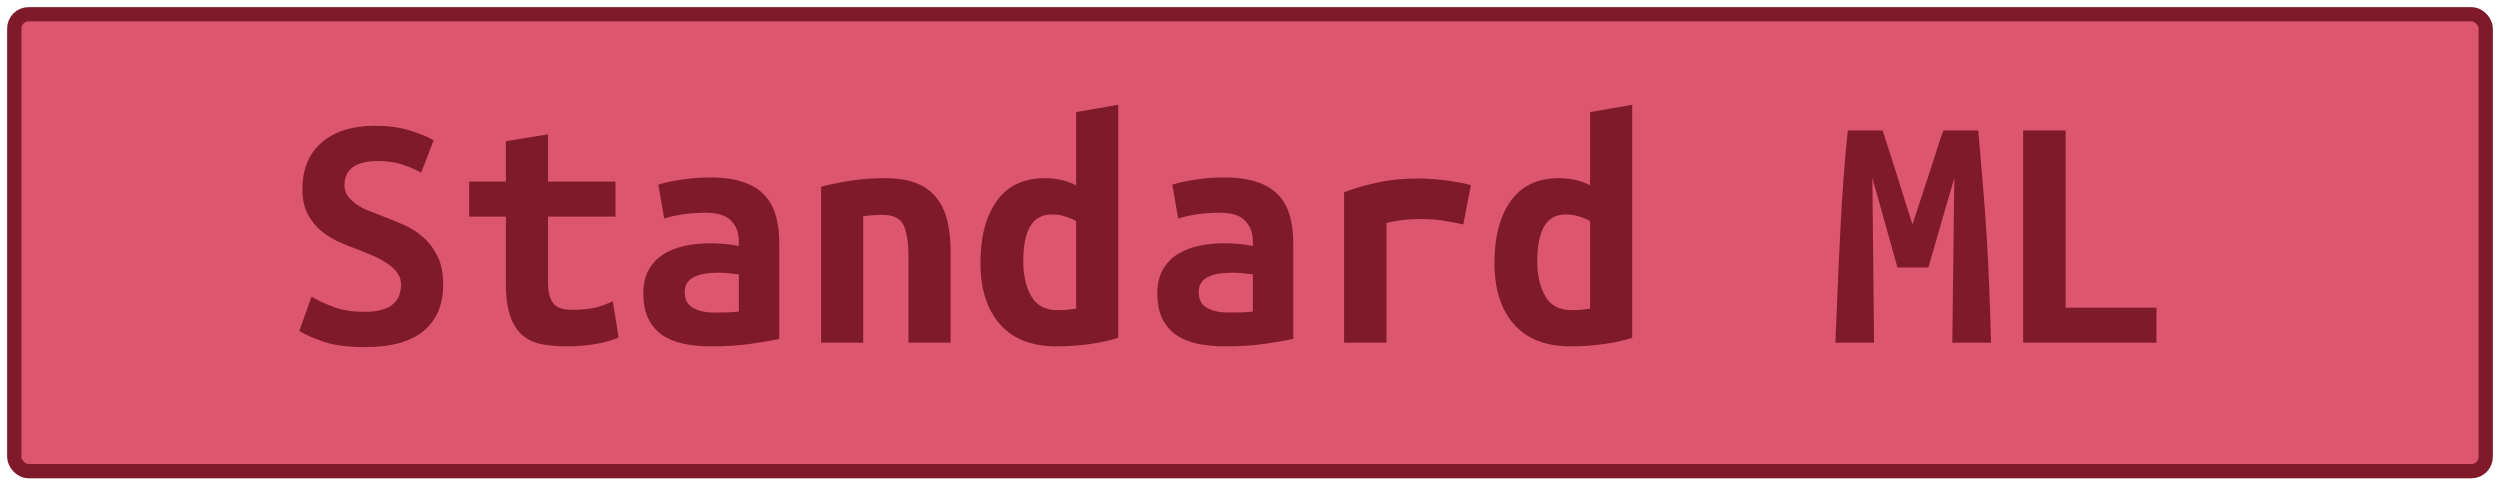 <?xml version="1.0" encoding="UTF-8"?><svg height="34" width="175.1" version="1.1" xmlns="http://www.w3.org/2000/svg"><!--Created by Josélio de S. C. Júnior - 2021 - https://github.com/joseliojunior --><rect height="32" width="173.1" rx="1" ry="1" x="1" y="1" fill="#dc566d" stroke="#7f1a2b" stroke-width="1" /><g transform="translate(0, 12)"><path fill="#7f1a2b" d="M25.57 9.84L25.57 9.84Q26.31 9.84 26.80 9.68Q27.30 9.53 27.58 9.25Q27.87 8.98 27.98 8.63Q28.09 8.28 28.09 7.92L28.09 7.92Q28.09 7.46 27.82 7.10Q27.56 6.74 27.15 6.47Q26.74 6.19 26.24 5.96Q25.74 5.74 25.23 5.54L25.23 5.54Q24.56 5.30 23.84 4.99Q23.12 4.68 22.53 4.20Q21.94 3.72 21.56 3.01Q21.18 2.30 21.18 1.25L21.18 1.25Q21.18-0.84 22.53-2.02Q23.89-3.19 26.26-3.19L26.26-3.19Q27.63-3.19 28.65-2.88Q29.67-2.57 30.37-2.18L30.37-2.18L29.50 0.10Q28.90-0.24 28.17-0.48Q27.44-0.72 26.48-0.72L26.48-0.72Q24.13-0.72 24.13 0.98L24.13 0.98Q24.13 1.42 24.37 1.74Q24.61 2.06 24.98 2.32Q25.35 2.57 25.82 2.76Q26.29 2.95 26.74 3.12L26.74 3.12Q27.44 3.38 28.20 3.71Q28.95 4.03 29.59 4.57Q30.22 5.11 30.63 5.92Q31.04 6.72 31.04 7.94L31.04 7.94Q31.04 10.03 29.68 11.17Q28.33 12.31 25.57 12.31L25.57 12.31Q23.72 12.31 22.62 11.92Q21.51 11.52 20.96 11.18L20.96 11.18L21.82 8.78Q22.47 9.17 23.37 9.50Q24.27 9.84 25.57 9.84ZM35.43 7.80L35.43 3.17L32.86 3.17L32.86 0.72L35.43 0.72L35.43-2.11L38.38-2.59L38.38 0.72L43.11 0.72L43.11 3.17L38.38 3.17L38.38 7.73Q38.38 8.35 38.50 8.74Q38.62 9.12 38.84 9.34Q39.06 9.55 39.37 9.62Q39.68 9.70 40.06 9.70L40.06 9.70Q40.47 9.70 40.82 9.67Q41.17 9.65 41.49 9.59Q41.82 9.53 42.16 9.41Q42.51 9.29 42.92 9.10L42.92 9.10L43.33 11.64Q42.51 11.98 41.56 12.12Q40.62 12.26 39.73 12.26L39.73 12.26Q38.70 12.26 37.90 12.10Q37.11 11.93 36.56 11.45Q36.01 10.97 35.72 10.09Q35.43 9.22 35.43 7.80L35.43 7.80ZM50.02 9.89L50.02 9.89Q50.50 9.89 50.96 9.88Q51.42 9.86 51.75 9.82L51.75 9.82L51.75 7.22Q51.46 7.18 51.06 7.14Q50.65 7.10 50.31 7.10L50.31 7.10Q49.86 7.10 49.42 7.16Q48.99 7.22 48.67 7.37Q48.34 7.51 48.15 7.78Q47.96 8.04 47.96 8.47L47.96 8.47Q47.96 9.24 48.54 9.56Q49.11 9.89 50.02 9.89ZM49.76 0.43L49.76 0.43Q51.15 0.43 52.08 0.76Q53 1.08 53.55 1.67Q54.10 2.26 54.34 3.11Q54.58 3.96 54.58 5.02L54.58 5.02L54.58 11.74Q53.94 11.88 52.66 12.07Q51.39 12.26 49.81 12.26L49.81 12.26Q48.73 12.26 47.85 12.07Q46.98 11.88 46.35 11.44Q45.73 10.99 45.39 10.28Q45.06 9.58 45.06 8.54L45.06 8.54Q45.06 7.56 45.44 6.89Q45.82 6.22 46.47 5.81Q47.12 5.40 47.96 5.22Q48.80 5.04 49.71 5.04L49.71 5.04Q50.86 5.04 51.75 5.23L51.75 5.23L51.75 4.87Q51.75 4.03 51.22 3.47Q50.70 2.90 49.40 2.90L49.40 2.90Q48.56 2.90 47.78 3.02Q47 3.14 46.52 3.31L46.52 3.31L46.11 0.94Q46.66 0.74 47.67 0.59Q48.68 0.43 49.76 0.43ZM57.51 12L57.51 1.08Q58.30 0.86 59.47 0.67Q60.63 0.48 62 0.48L62 0.48Q63.34 0.48 64.23 0.85Q65.12 1.22 65.64 1.91Q66.15 2.59 66.37 3.54Q66.58 4.49 66.58 5.64L66.58 5.64L66.58 12L63.63 12L63.63 6.02Q63.63 4.44 63.27 3.74Q62.91 3.05 61.81 3.05L61.81 3.05Q61.47 3.05 61.15 3.07Q60.82 3.10 60.46 3.14L60.46 3.14L60.46 12L57.51 12ZM71.67 6.29L71.67 6.29Q71.67 7.80 72.24 8.76Q72.80 9.72 74.05 9.72L74.05 9.72Q74.41 9.72 74.72 9.70Q75.03 9.67 75.37 9.62L75.37 9.62L75.37 3.48Q75.03 3.29 74.60 3.16Q74.17 3.02 73.69 3.02L73.69 3.02Q72.63 3.02 72.15 3.86Q71.67 4.70 71.67 6.29ZM78.32-4.66L78.32 11.66Q77.50 11.93 76.33 12.10Q75.15 12.26 74.02 12.26L74.02 12.26Q71.38 12.26 70.03 10.70Q68.67 9.14 68.67 6.43L68.67 6.43Q68.67 3.67 69.81 2.08Q70.95 0.48 73.18 0.48L73.18 0.48Q73.78 0.48 74.36 0.61Q74.94 0.74 75.37 0.98L75.37 0.98L75.37-4.15L78.32-4.66ZM86.02 9.89L86.02 9.89Q86.50 9.89 86.96 9.88Q87.42 9.86 87.75 9.82L87.75 9.82L87.75 7.22Q87.46 7.18 87.06 7.14Q86.65 7.10 86.31 7.10L86.31 7.10Q85.86 7.10 85.42 7.16Q84.99 7.22 84.67 7.37Q84.34 7.51 84.15 7.78Q83.96 8.04 83.96 8.47L83.96 8.47Q83.96 9.24 84.54 9.56Q85.11 9.89 86.02 9.89ZM85.76 0.43L85.76 0.43Q87.15 0.43 88.08 0.76Q89 1.08 89.55 1.67Q90.10 2.26 90.34 3.11Q90.58 3.96 90.58 5.02L90.58 5.02L90.58 11.74Q89.94 11.88 88.66 12.07Q87.39 12.26 85.81 12.26L85.81 12.26Q84.73 12.26 83.85 12.07Q82.98 11.88 82.35 11.44Q81.73 10.99 81.39 10.28Q81.06 9.58 81.06 8.54L81.06 8.54Q81.06 7.56 81.44 6.89Q81.82 6.22 82.47 5.81Q83.12 5.40 83.96 5.22Q84.80 5.04 85.71 5.04L85.71 5.04Q86.86 5.04 87.75 5.23L87.75 5.23L87.75 4.87Q87.75 4.03 87.22 3.47Q86.70 2.90 85.40 2.90L85.40 2.90Q84.56 2.90 83.78 3.02Q83 3.14 82.52 3.31L82.52 3.31L82.11 0.94Q82.66 0.74 83.67 0.59Q84.68 0.43 85.76 0.43ZM103.02 0.98L102.49 3.72Q102.20 3.65 101.80 3.58Q101.41 3.50 101 3.44Q100.59 3.38 100.21 3.36Q99.82 3.34 99.56 3.34L99.56 3.34Q98.94 3.34 98.34 3.40Q97.74 3.46 97.11 3.62L97.11 3.62L97.11 12L94.14 12L94.14 1.46Q95.31 1.03 96.55 0.77Q97.78 0.50 99.44 0.50L99.44 0.50Q99.68 0.50 100.12 0.53Q100.57 0.55 101.07 0.61Q101.58 0.67 102.09 0.76Q102.61 0.84 103.02 0.98L103.02 0.98ZM107.67 6.29L107.67 6.29Q107.67 7.80 108.24 8.76Q108.80 9.72 110.05 9.72L110.05 9.72Q110.41 9.72 110.72 9.70Q111.03 9.67 111.37 9.62L111.37 9.62L111.37 3.48Q111.03 3.29 110.60 3.16Q110.17 3.02 109.69 3.02L109.69 3.02Q108.63 3.02 108.15 3.86Q107.67 4.70 107.67 6.29ZM114.32-4.66L114.32 11.66Q113.50 11.93 112.33 12.10Q111.15 12.26 110.02 12.26L110.02 12.26Q107.38 12.26 106.03 10.70Q104.67 9.14 104.67 6.43L104.67 6.43Q104.67 3.67 105.81 2.08Q106.95 0.48 109.18 0.48L109.18 0.48Q109.78 0.48 110.36 0.61Q110.94 0.74 111.37 0.98L111.37 0.98L111.37-4.15L114.32-4.66ZM129.42-2.86L131.86-2.86Q132.03-2.35 132.28-1.56Q132.54-0.77 132.82 0.14Q133.11 1.06 133.40 1.99Q133.69 2.93 133.95 3.72L133.95 3.72Q134.24 2.83 134.55 1.88Q134.86 0.94 135.15 0.06Q135.44-0.82 135.68-1.58Q135.92-2.35 136.11-2.86L136.11-2.86L138.56-2.86Q138.73-0.91 138.88 0.94Q139.04 2.78 139.15 4.60Q139.26 6.41 139.33 8.24Q139.40 10.08 139.45 12L139.45 12L136.74 12L136.88 0.46L135.06 6.74L132.90 6.74L131.14 0.46L131.26 12L128.55 12Q128.62 10.18 128.71 8.21Q128.79 6.24 128.89 4.30Q128.98 2.35 129.12 0.53Q129.25-1.30 129.42-2.86L129.42-2.86ZM151.04 9.55L151.04 12L141.70 12L141.70-2.86L144.68-2.86L144.68 9.55L151.04 9.55Z"/></g></svg>